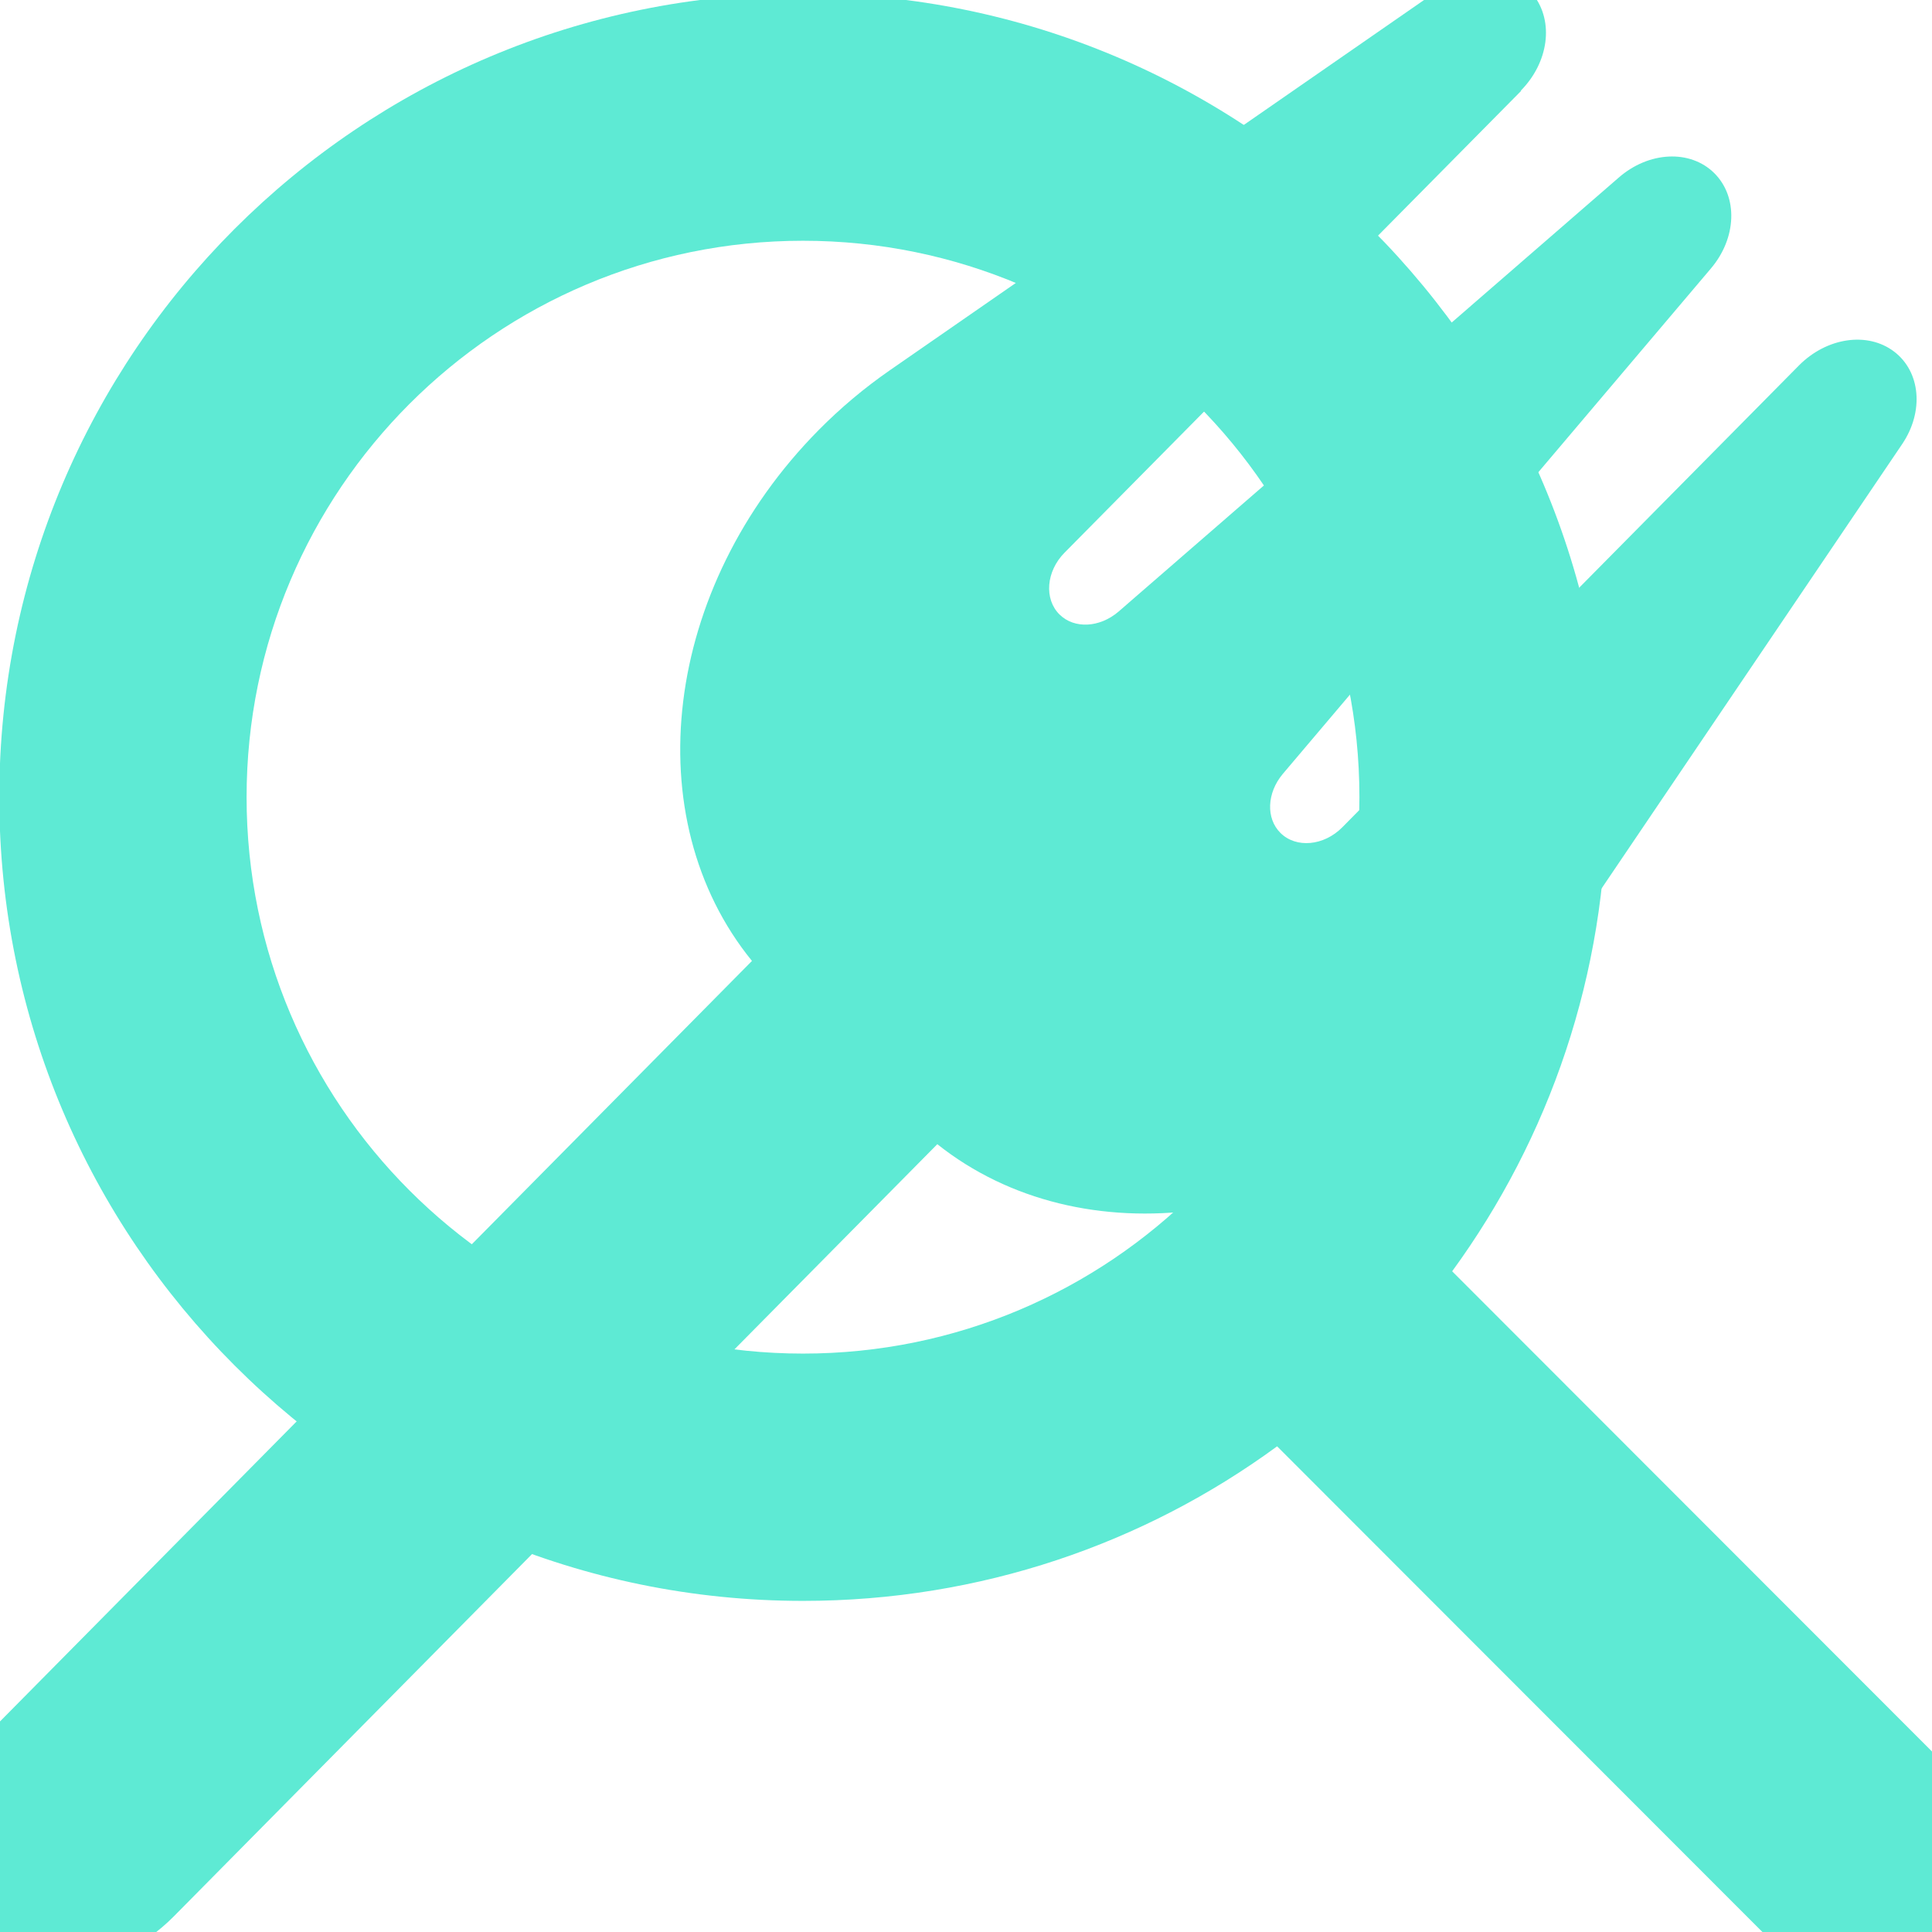 <?xml version="1.0" encoding="utf-8"?>
<svg viewBox="0 0 500 500" xmlns="http://www.w3.org/2000/svg">
  <path fill="#5eead4" d="M 415.817 206.308 C 415.817 252.208 400.917 294.608 375.817 329.008 L 502.417 455.708 C 514.917 468.208 514.917 488.508 502.417 501.008 C 489.917 513.508 469.617 513.508 457.117 501.008 L 330.517 374.308 C 296.117 399.508 253.717 414.308 207.817 414.308 C 92.917 414.308 -0.183 321.208 -0.183 206.308 C -0.183 91.408 92.917 -1.692 207.817 -1.692 C 322.717 -1.692 415.817 91.408 415.817 206.308 Z M 207.817 350.308 C 287.317 350.308 351.817 285.808 351.817 206.308 C 351.817 126.808 287.317 62.308 207.817 62.308 C 128.317 62.308 63.817 126.808 63.817 206.308 C 63.817 285.808 128.317 350.308 207.817 350.308 Z"/>
  <path fill="#5eead4" d="M 167.586 -27.789 C 167.586 -38.057 161.155 -46.574 152.511 -47.702 C 143.868 -48.831 136.173 -42.066 134.272 -32.169 L 102.332 138.536 C 100.858 146.425 100.12 154.441 100.12 162.458 C 100.12 219.948 137.121 267.162 184.452 272.297 L 184.452 553.342 C 184.452 575.513 199.527 593.423 218.186 593.423 C 236.845 593.423 251.918 575.513 251.918 553.342 L 251.918 272.297 C 299.252 267.162 336.252 219.948 336.252 162.458 C 336.252 154.441 335.514 146.425 334.039 138.536 L 302.097 -32.169 C 300.201 -42.19 292.295 -48.831 283.756 -47.702 C 275.218 -46.574 268.788 -38.057 268.788 -27.789 L 268.788 140.291 C 268.788 147.055 264.147 152.564 258.456 152.564 C 253.08 152.564 248.651 147.679 248.125 141.29 L 234.946 -29.541 C 234.208 -39.935 226.936 -47.826 218.186 -47.826 C 209.437 -47.826 202.163 -39.935 201.424 -29.541 L 188.353 141.29 C 187.826 147.679 183.398 152.564 178.022 152.564 C 172.329 152.564 167.692 147.055 167.692 140.291 L 167.691 -27.789 L 167.586 -27.789 Z" style="" transform="matrix(0.711, 0.703, -0.703, 0.711, 254.887, -74.588)"/>
</svg>